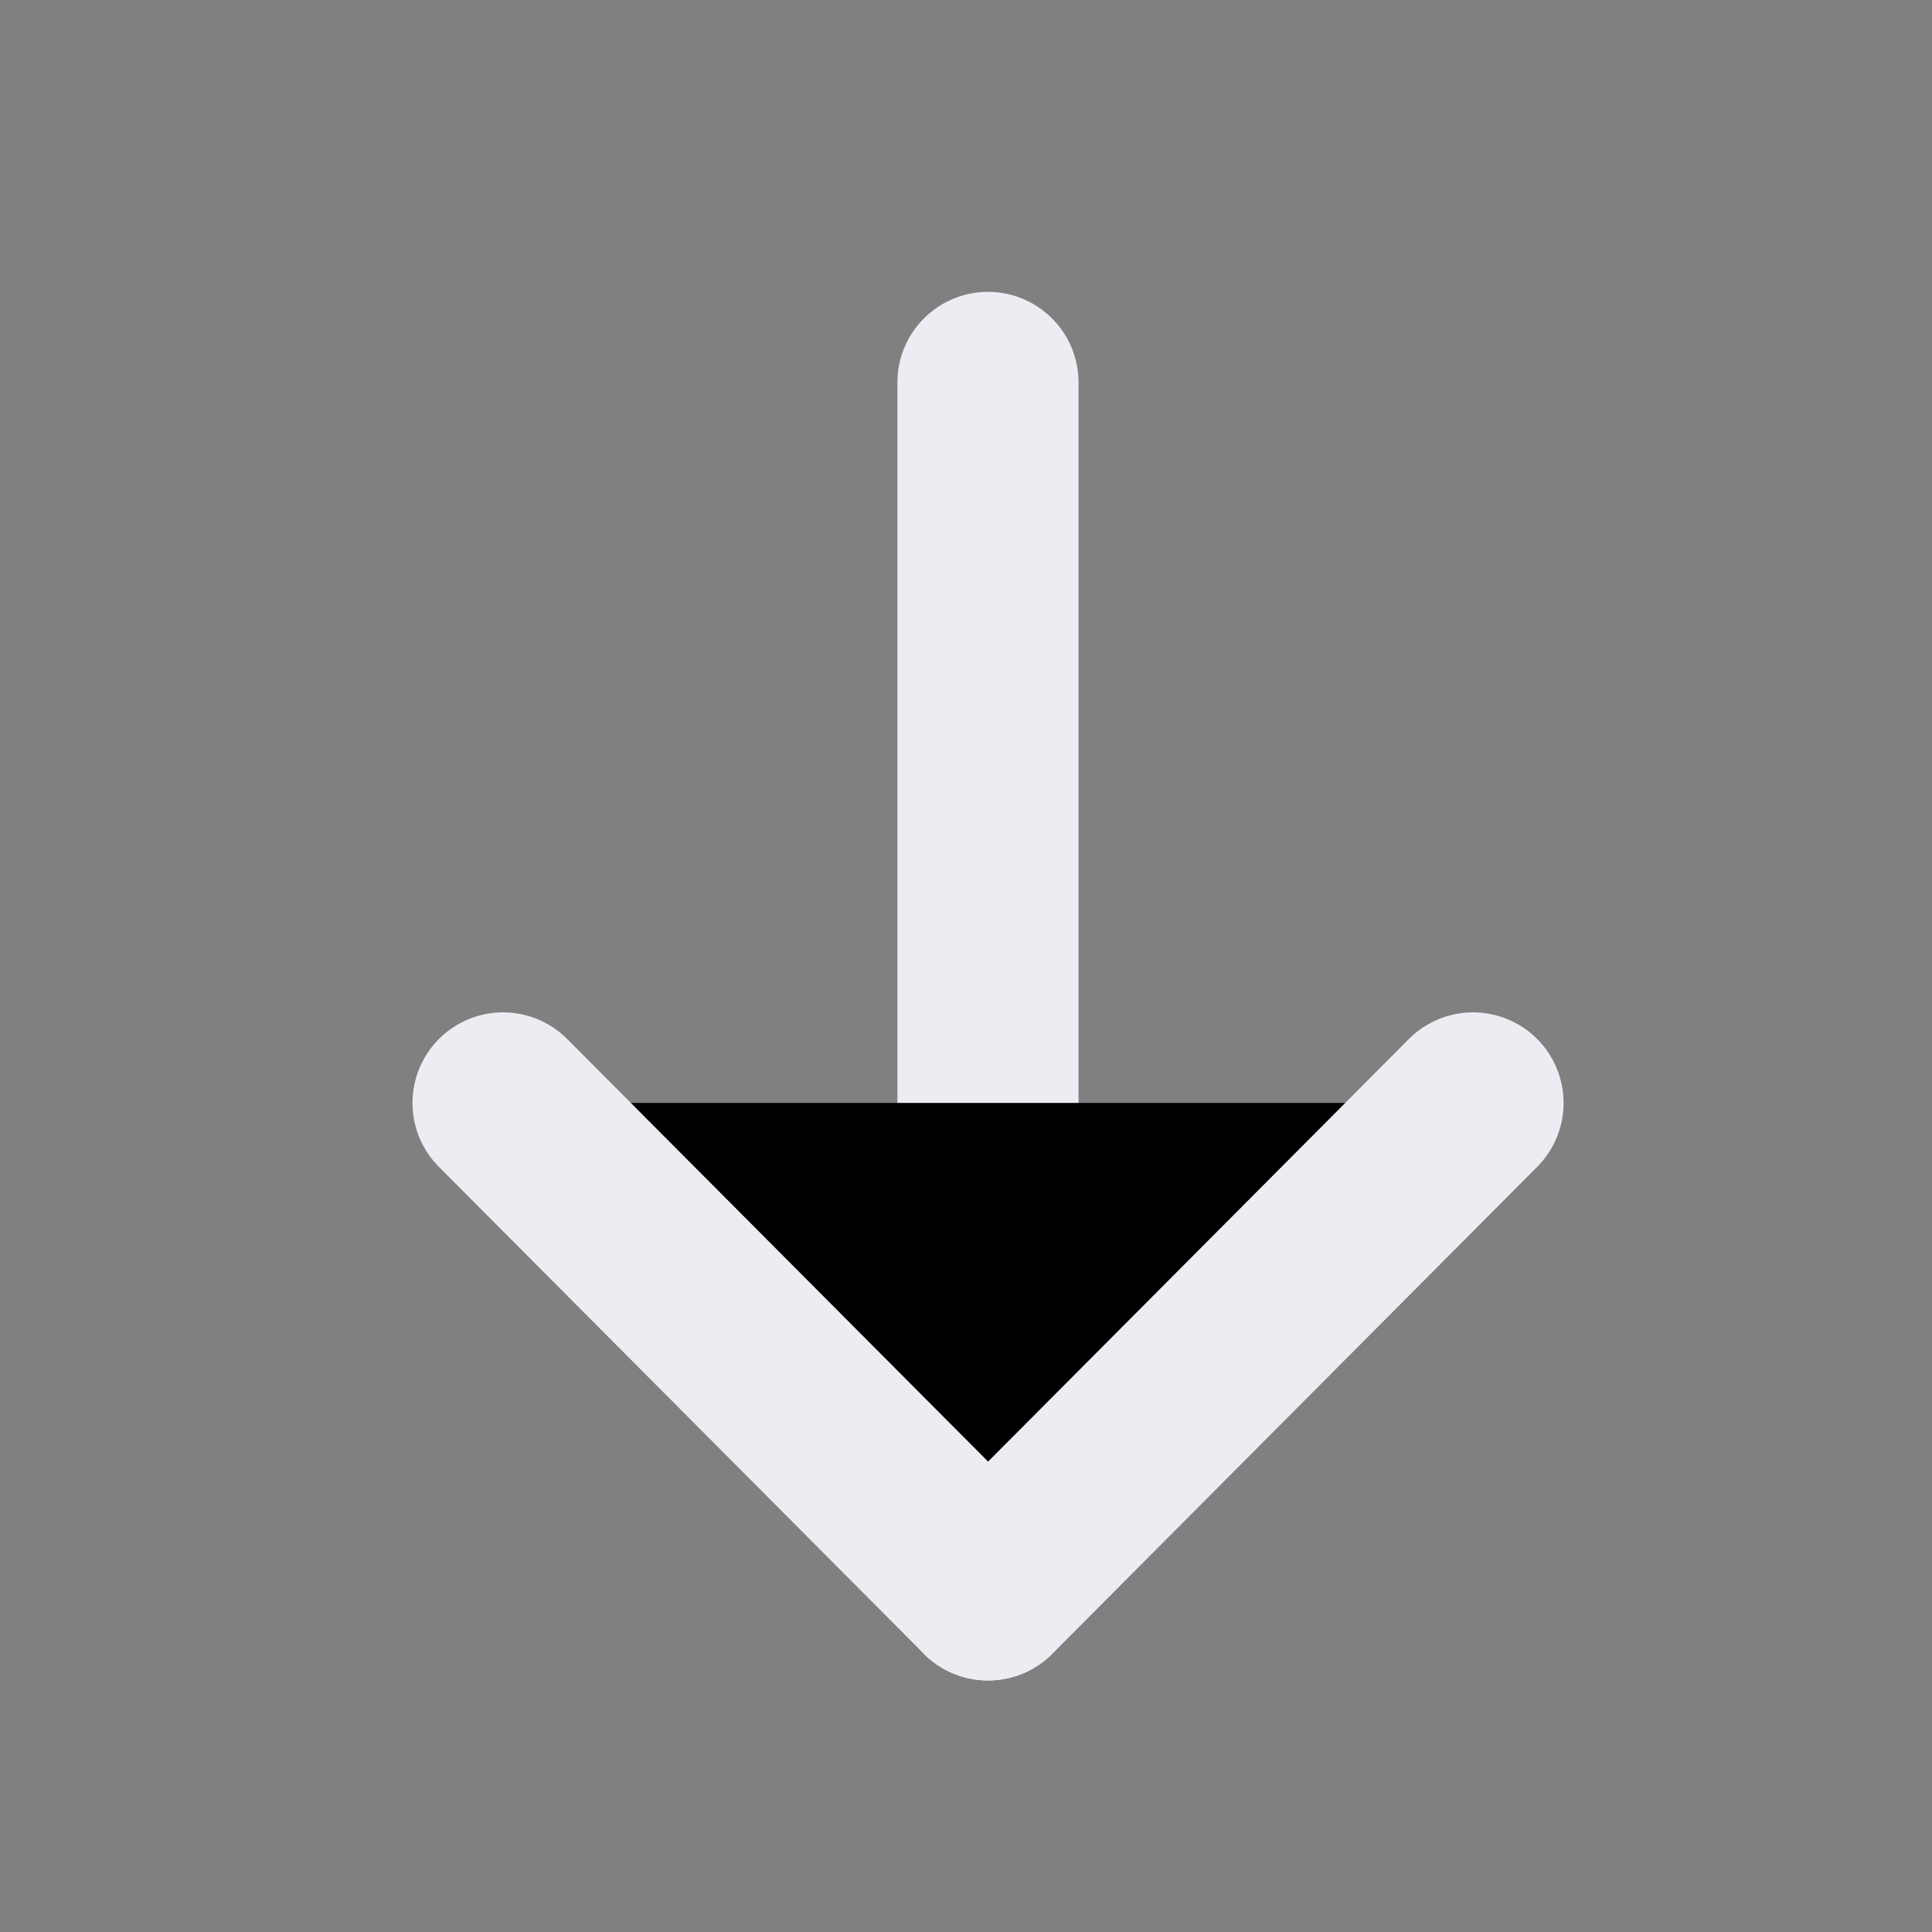 <svg viewBox="0 0 16 16" fill="currentColor" xmlns="http://www.w3.org/2000/svg">
	<rect x="0" y="0" width="16" height="16" fill="#808080" stroke="none"/>
	<path d="M8.182 13.167V3.167" stroke="#EBEDF3" stroke-width="1.5" stroke-linecap="round"
		stroke-linejoin="round" />
	<path d="M12.199 9.134L8.183 13.167L4.166 9.134" stroke="#EBEDF3" stroke-width="1.5"
		stroke-linecap="round" stroke-linejoin="round" />
</svg>
